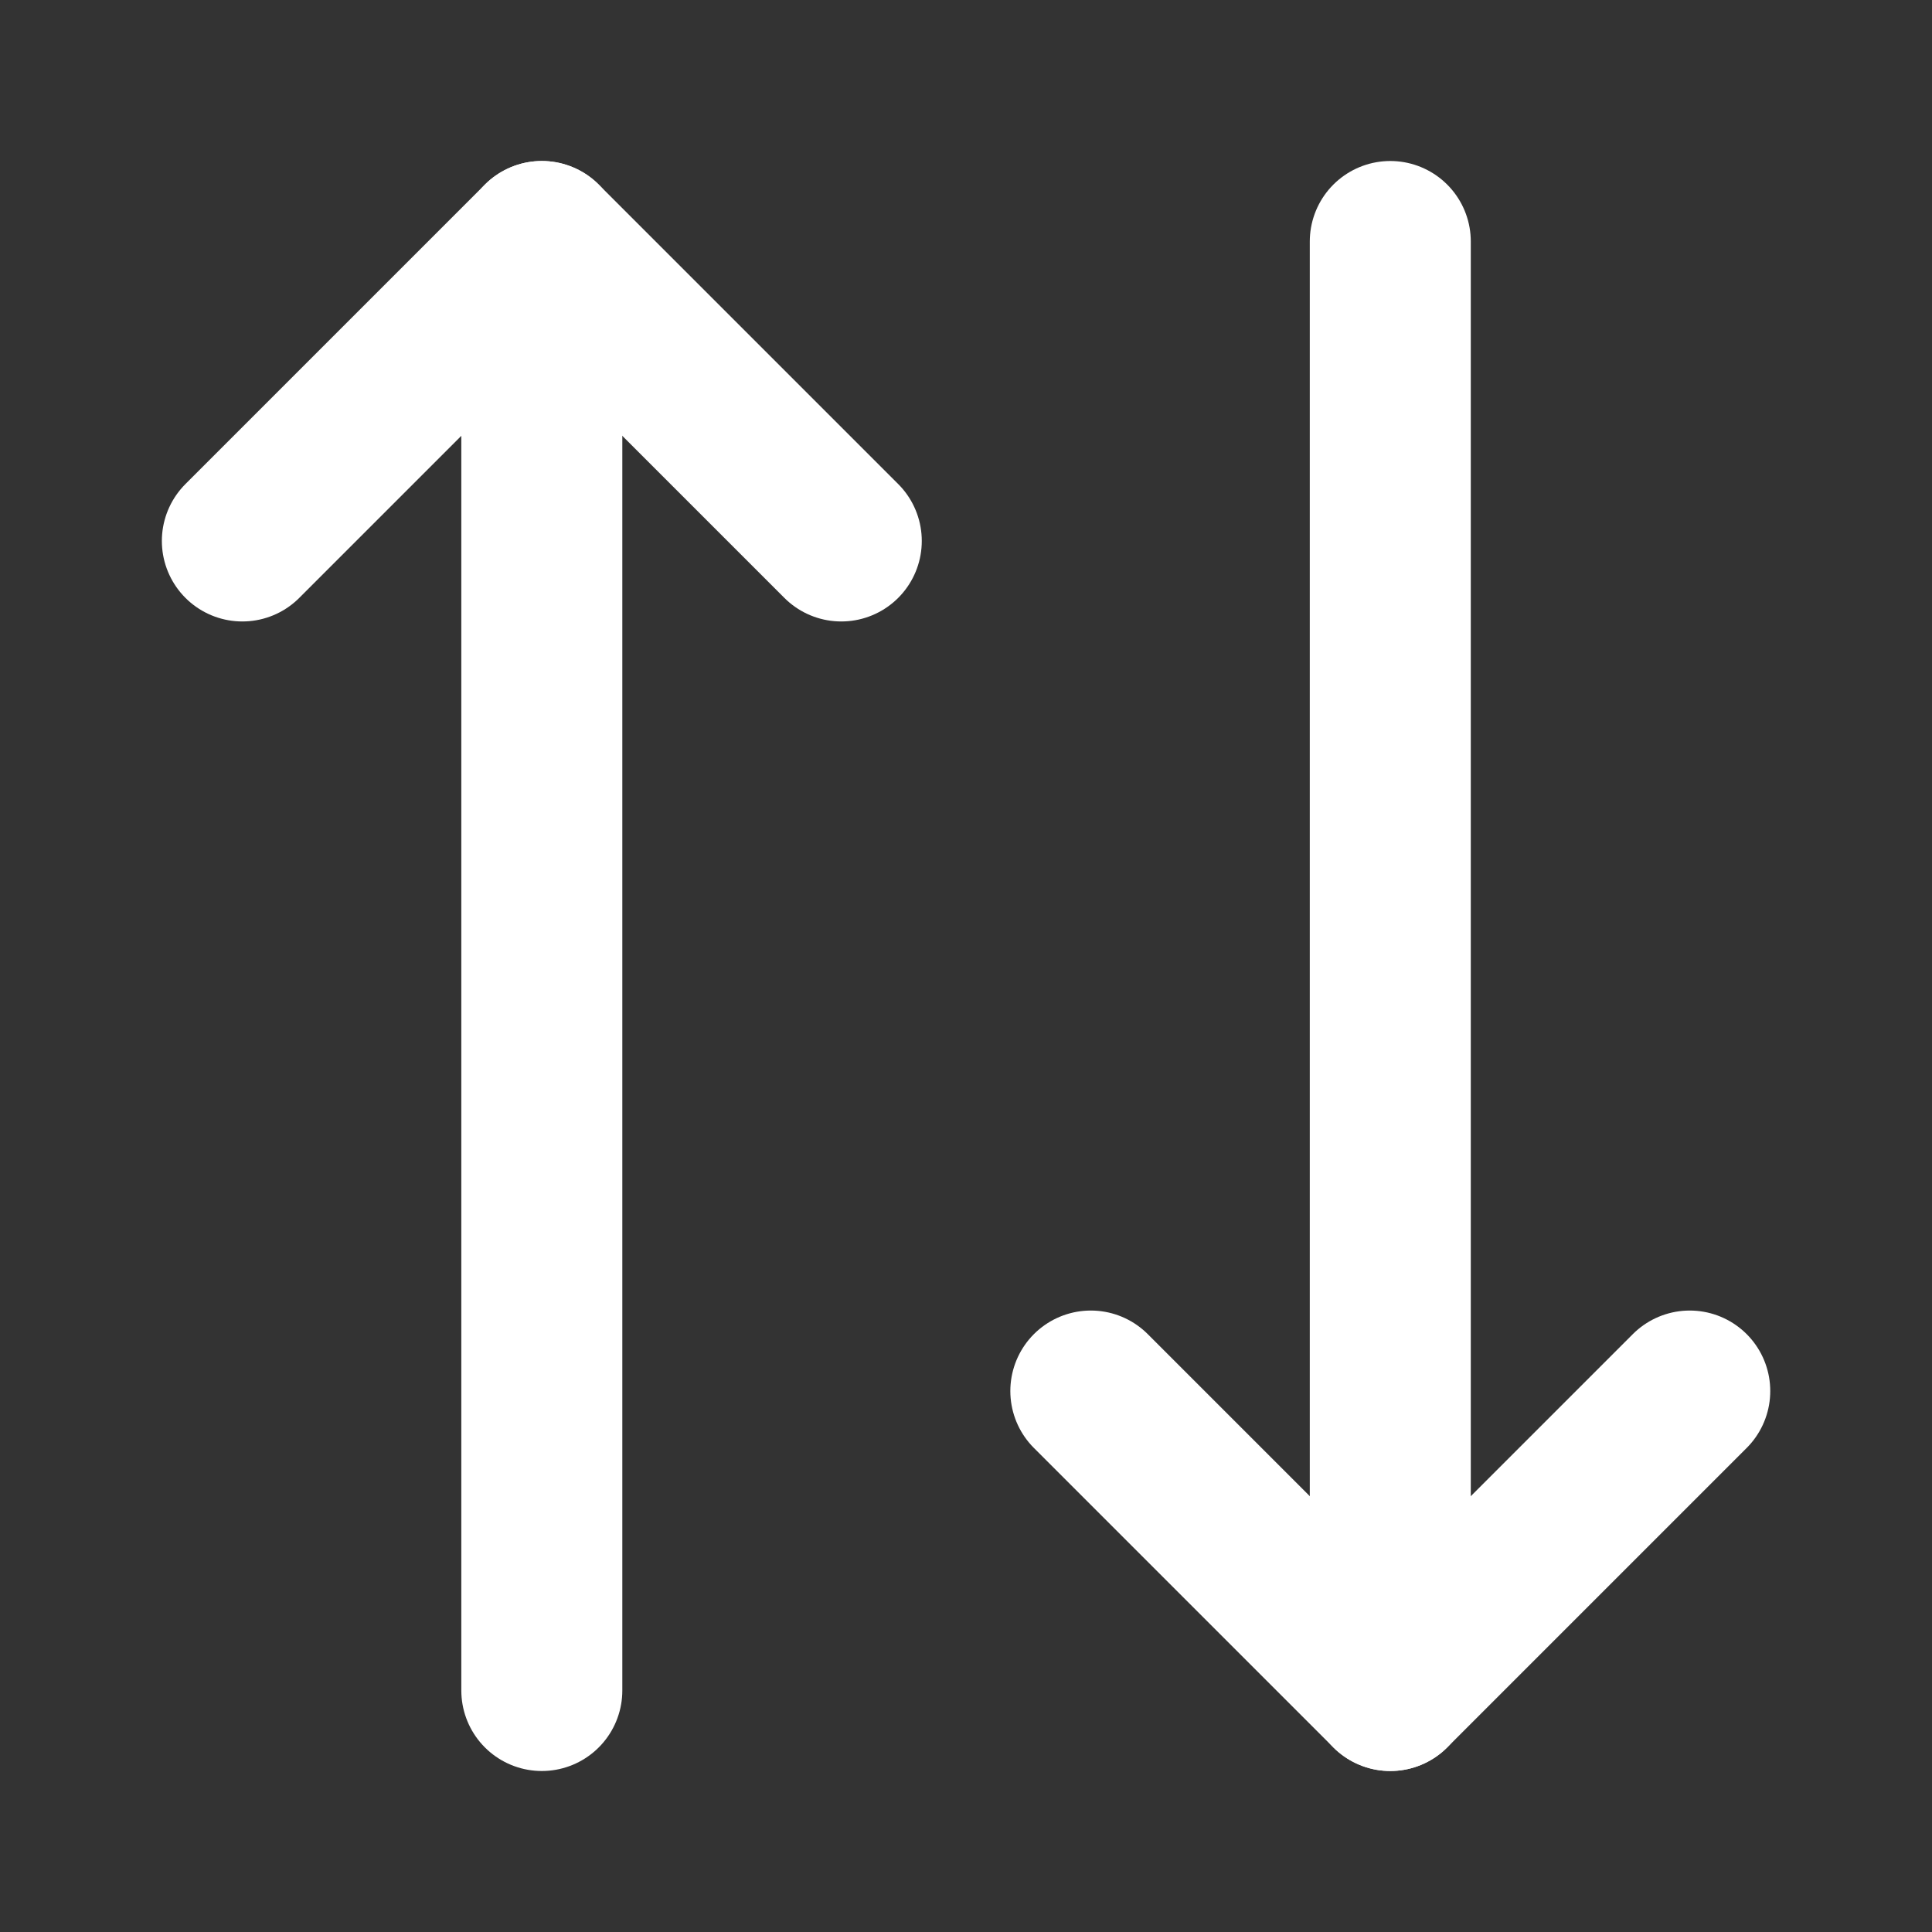 <svg width="18" height="18" viewBox="0 0 18 18" fill="none" xmlns="http://www.w3.org/2000/svg">
<rect x="0" y="0" width="18" height="18" fill="#333333" stroke="none"/>
<path d="M7.838 5.04L5.048 2.25L2.258 5.04" stroke="white" stroke-width="1.5" stroke-linecap="round" stroke-linejoin="round"/>
<path d="M5.048 15.75V2.25" stroke="white" stroke-width="1.5" stroke-linecap="round" stroke-linejoin="round"/>
<path d="M10.163 12.96L12.953 15.75L15.743 12.96" stroke="white" stroke-width="1.5" stroke-linecap="round" stroke-linejoin="round"/>
<path d="M12.953 2.25V15.75" stroke="white" stroke-width="1.5" stroke-linecap="round" stroke-linejoin="round"/>
</svg>

